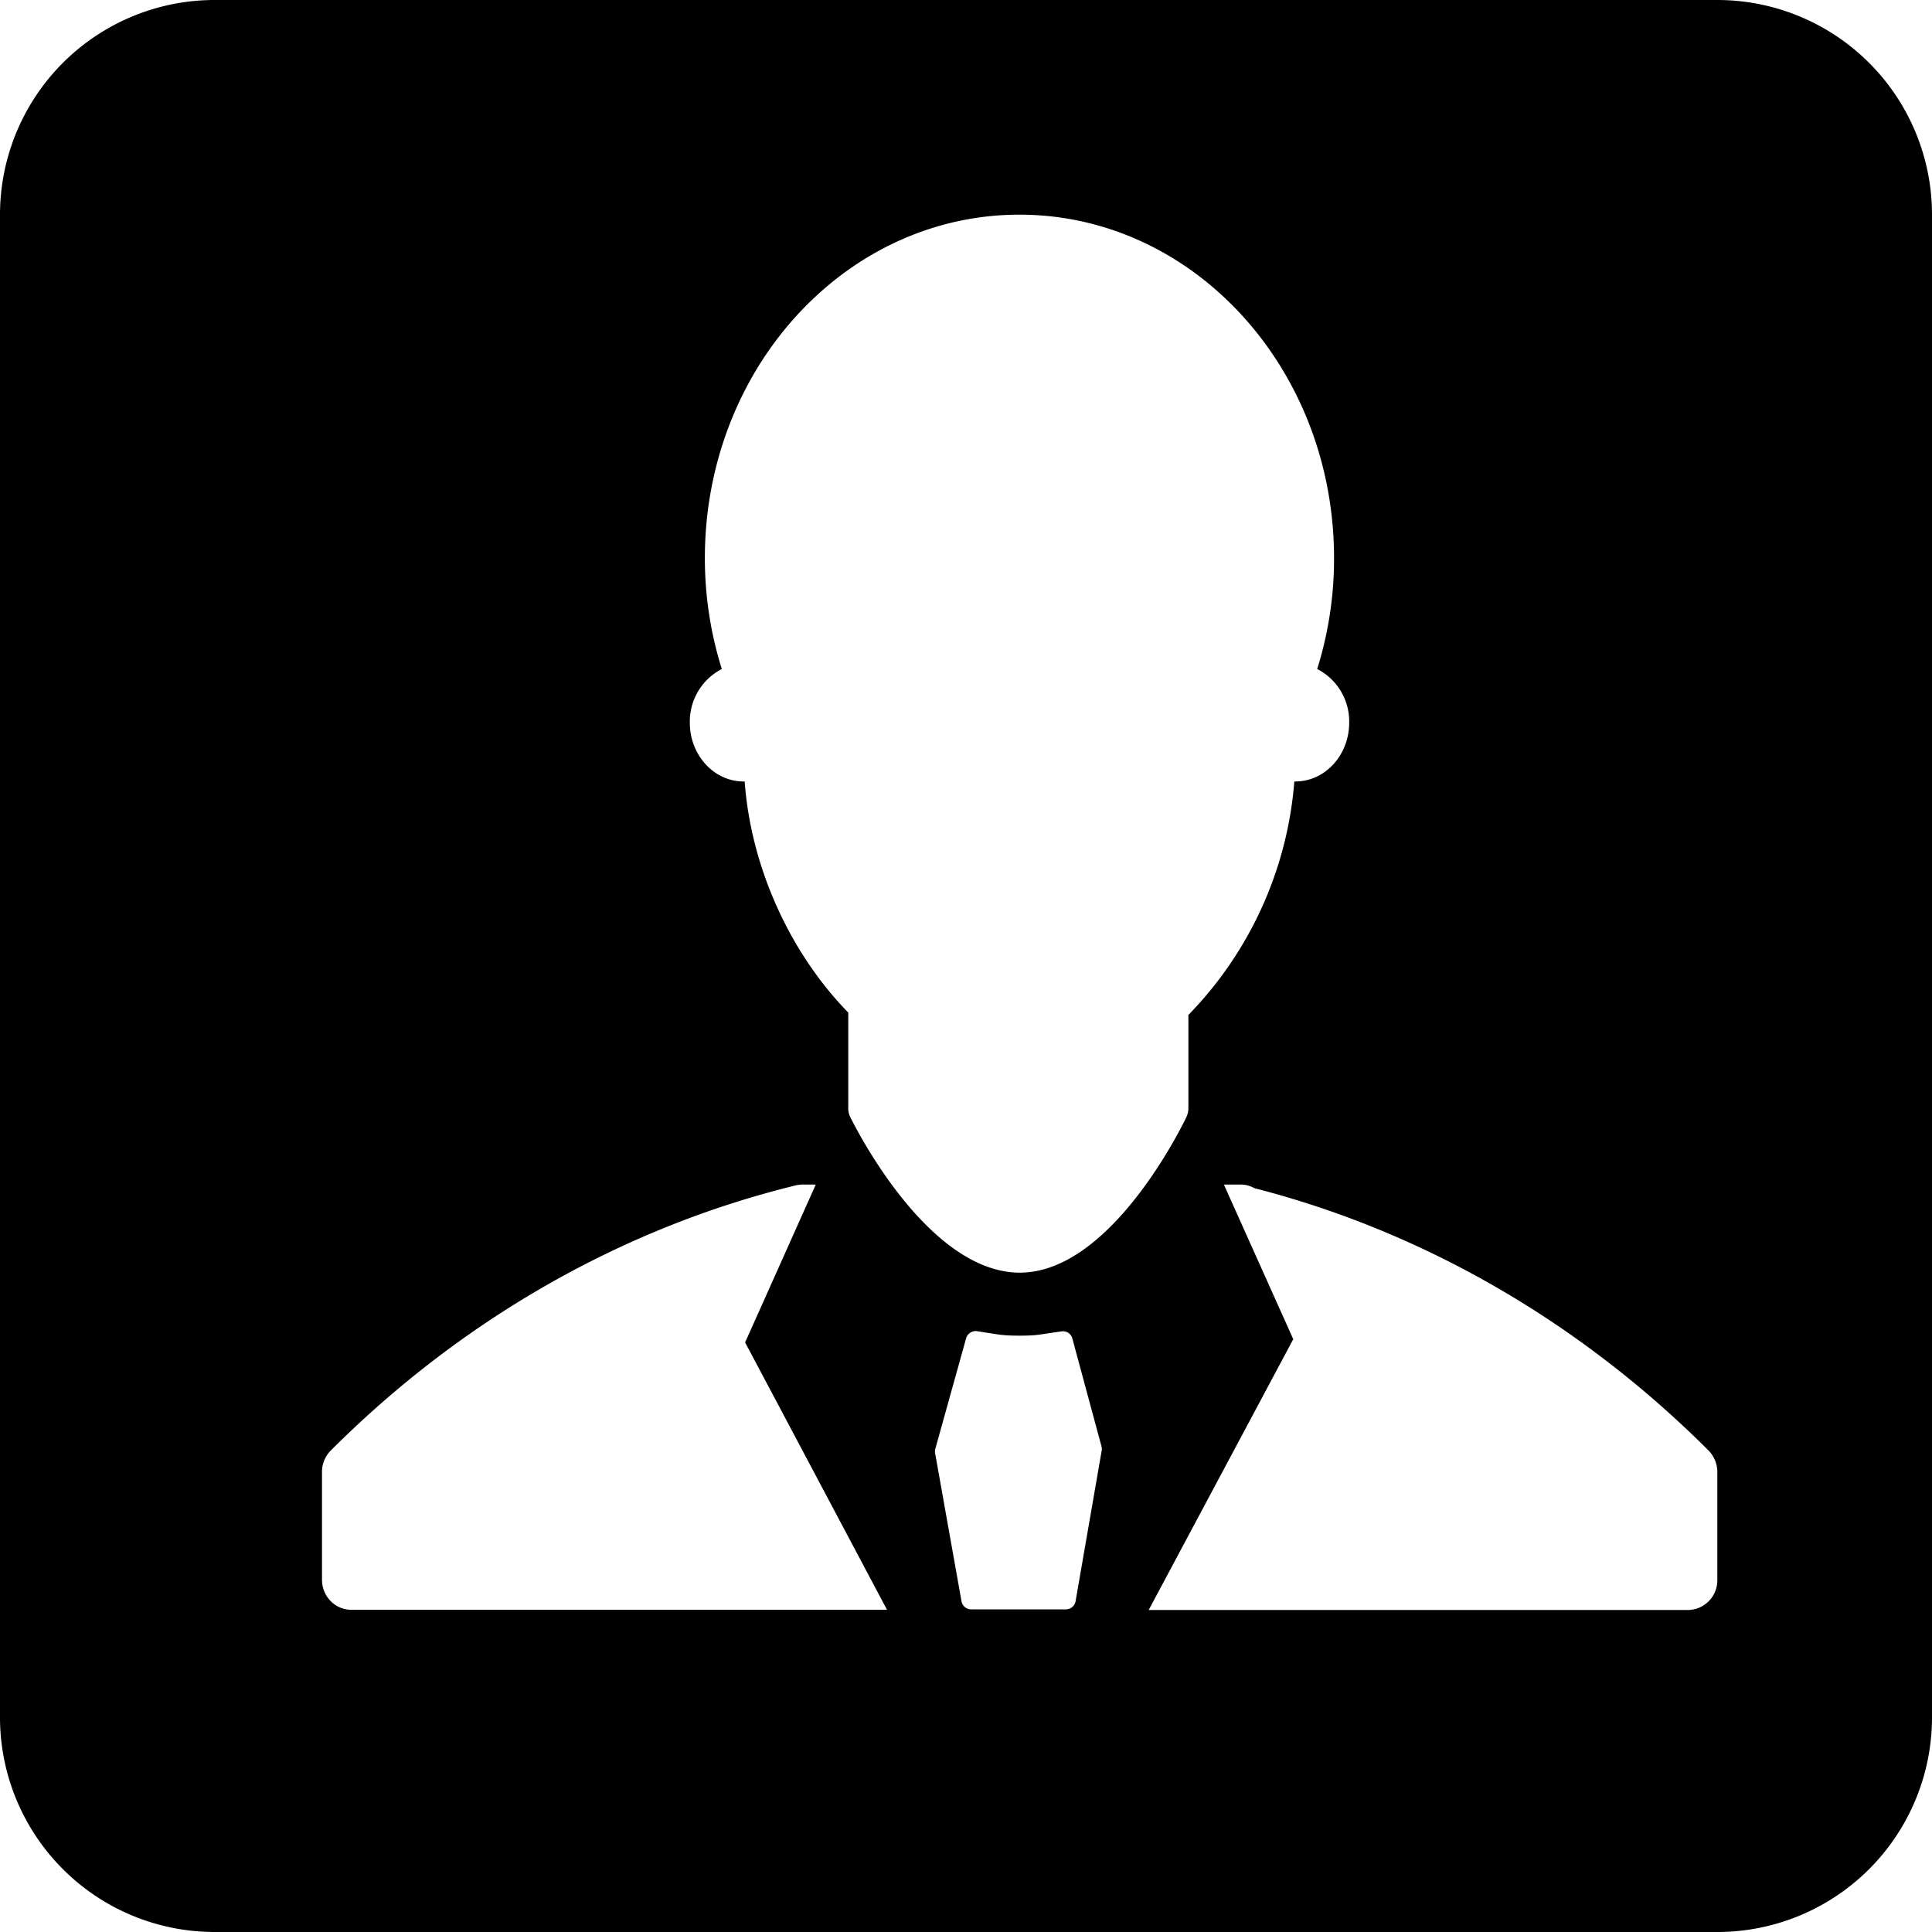 <?xml version="1.0" standalone="no"?><!DOCTYPE svg PUBLIC "-//W3C//DTD SVG 1.1//EN" "http://www.w3.org/Graphics/SVG/1.1/DTD/svg11.dtd"><svg t="1592875862739" class="icon" viewBox="0 0 1024 1024" version="1.1" xmlns="http://www.w3.org/2000/svg" p-id="2912" xmlns:xlink="http://www.w3.org/1999/xlink" width="200" height="200"><defs><style type="text/css"></style></defs><path d="M910.222 1024H113.778a113.778 113.778 0 0 1-113.778-113.778V113.778a113.778 113.778 0 0 1 113.778-113.778h796.444a113.778 113.778 0 0 1 113.778 113.778v796.444a113.778 113.778 0 0 1-113.778 113.778z m-400.612-175.332a5.177 5.177 0 0 0 5.12 4.324h50.29a5.234 5.234 0 0 0 5.063-4.324l13.824-79.758a5.632 5.632 0 0 0-0.114-2.389l-15.417-57.06a5.12 5.12 0 0 0-5.689-3.812l-7.452 1.081c-4.779 0.74-7.168 1.195-14.848 1.195-7.737 0-10.24-0.455-15.076-1.195l-7.509-1.195a5.291 5.291 0 0 0-5.746 3.812l-16.327 58.596a5.291 5.291 0 0 0-0.057 2.503l13.938 78.222zM170.667 780.174v57.116c0 8.818 6.94 15.929 15.531 15.929h283.932l-75.207-141.71 37.433-83.627-0.91-0.057h-5.86a19.228 19.228 0 0 0-3.584 0.398c-91.762 22.357-177.038 70.94-246.613 140.516a15.986 15.986 0 0 0-4.722 11.435z m527.474-425.586a195.698 195.698 0 0 0 8.932-58.766c0-100.523-74.638-182.044-166.741-182.044-92.16 0-166.741 81.522-166.741 182.044 0 20.537 3.186 40.334 8.988 58.766a31.289 31.289 0 0 0-16.953 28.444c0 17.237 12.8 31.175 28.558 31.175h0.512c3.3 45.454 24.007 90.852 54.898 122.482v50.688c0 1.707 0.341 3.3 1.138 4.836 4.153 8.363 41.643 81.294 88.86 82.318h0.91c47.047 0 84.196-73.956 88.292-82.375a11.662 11.662 0 0 0 1.081-4.836v-49.38a199.68 199.68 0 0 0 56.149-123.733h0.455c15.815 0 28.615-13.938 28.615-31.175a31.232 31.232 0 0 0-16.953-28.444zM910.222 780.288a16.327 16.327 0 0 0-4.722-11.548c-68.096-68.039-151.211-116.053-240.64-138.98a15.076 15.076 0 0 0-7.396-1.934h-8.135l-0.626 0.057 36.75 81.92L608.825 853.333h285.867a15.758 15.758 0 0 0 15.531-15.986v-57.06z" p-id="2913"></path></svg>